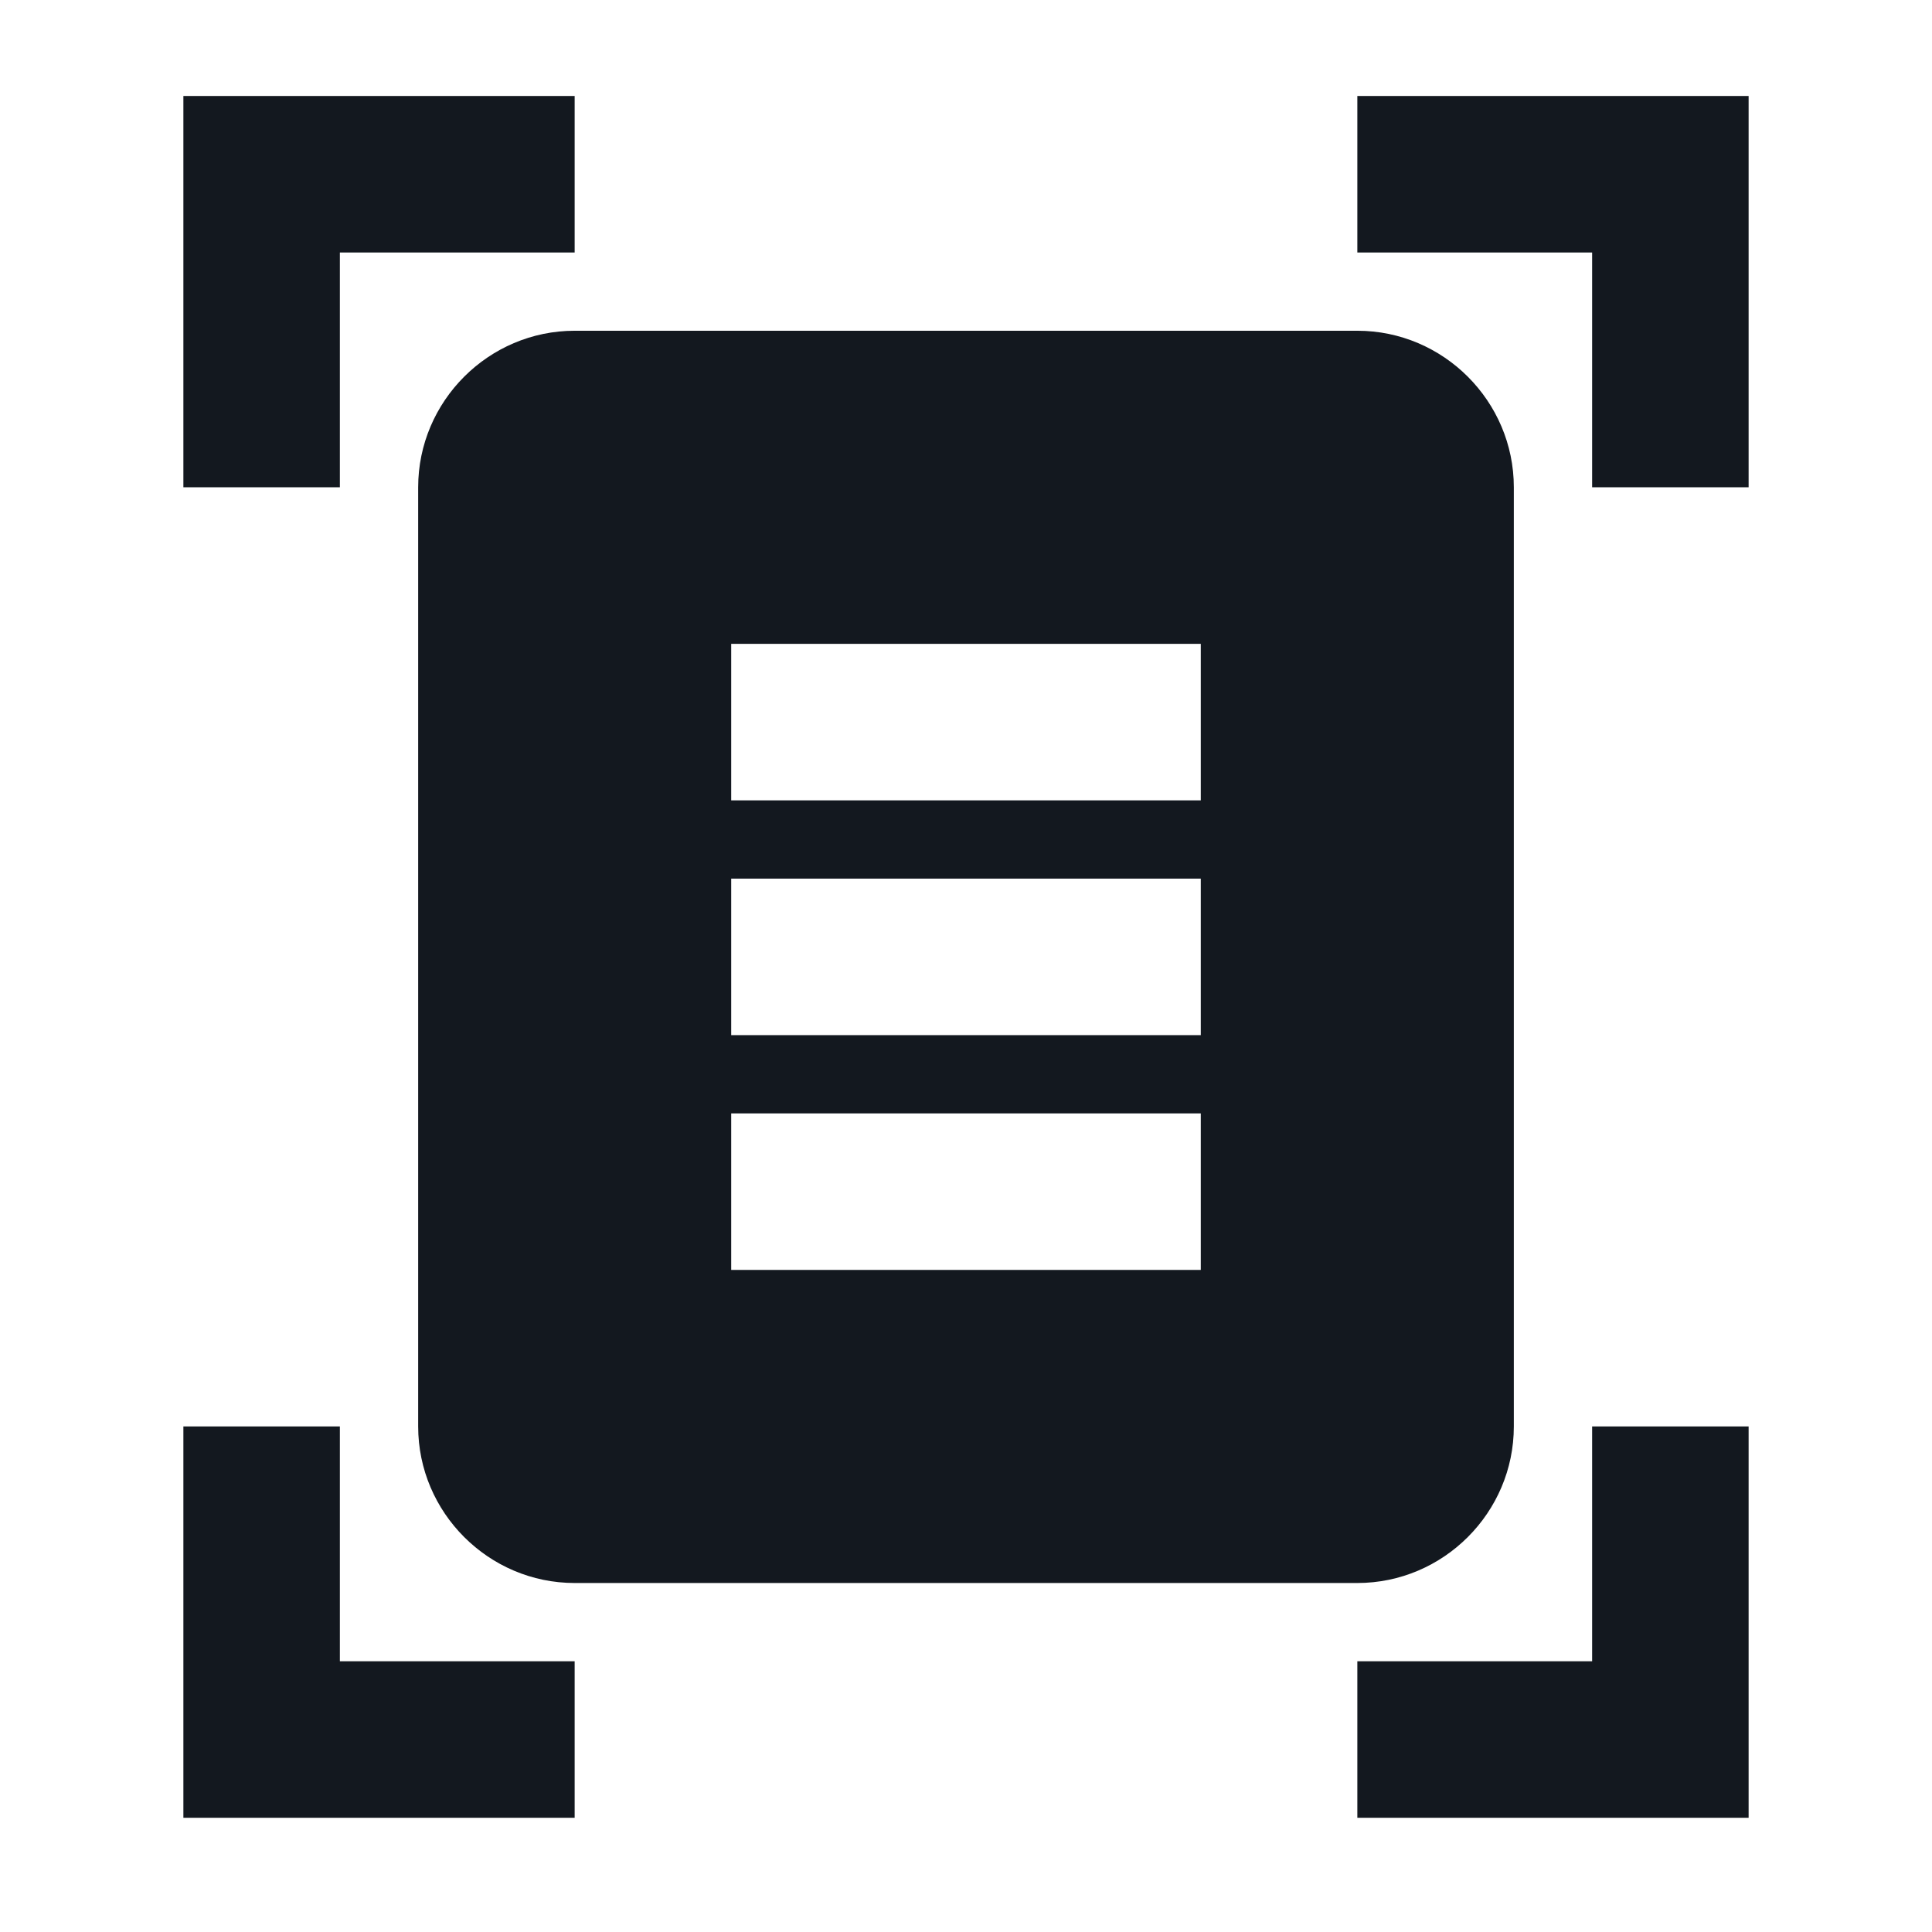 <svg xmlns="http://www.w3.org/2000/svg" width="36" height="36" viewBox="0 0 36 36" fill="none">
  <path d="M10.708 4.705H6.333V9.08H3.417V1.788H10.708V4.705ZM32.583 9.08V1.788H25.292V4.705H29.667V9.08H32.583ZM10.708 30.955H6.333V26.58H3.417V33.872H10.708V30.955ZM29.667 26.58V30.955H25.292V33.872H32.583V26.58H29.667ZM28.208 26.58C28.208 28.184 26.896 29.497 25.292 29.497H10.708C9.104 29.497 7.792 28.184 7.792 26.58V9.08C7.792 7.476 9.104 6.163 10.708 6.163H25.292C26.896 6.163 28.208 7.476 28.208 9.08V26.58ZM22.375 11.997H13.625V14.914H22.375V11.997ZM22.375 16.372H13.625V19.288H22.375V16.372ZM22.375 20.747H13.625V23.663H22.375V20.747Z" fill="#13181F"/>
</svg>